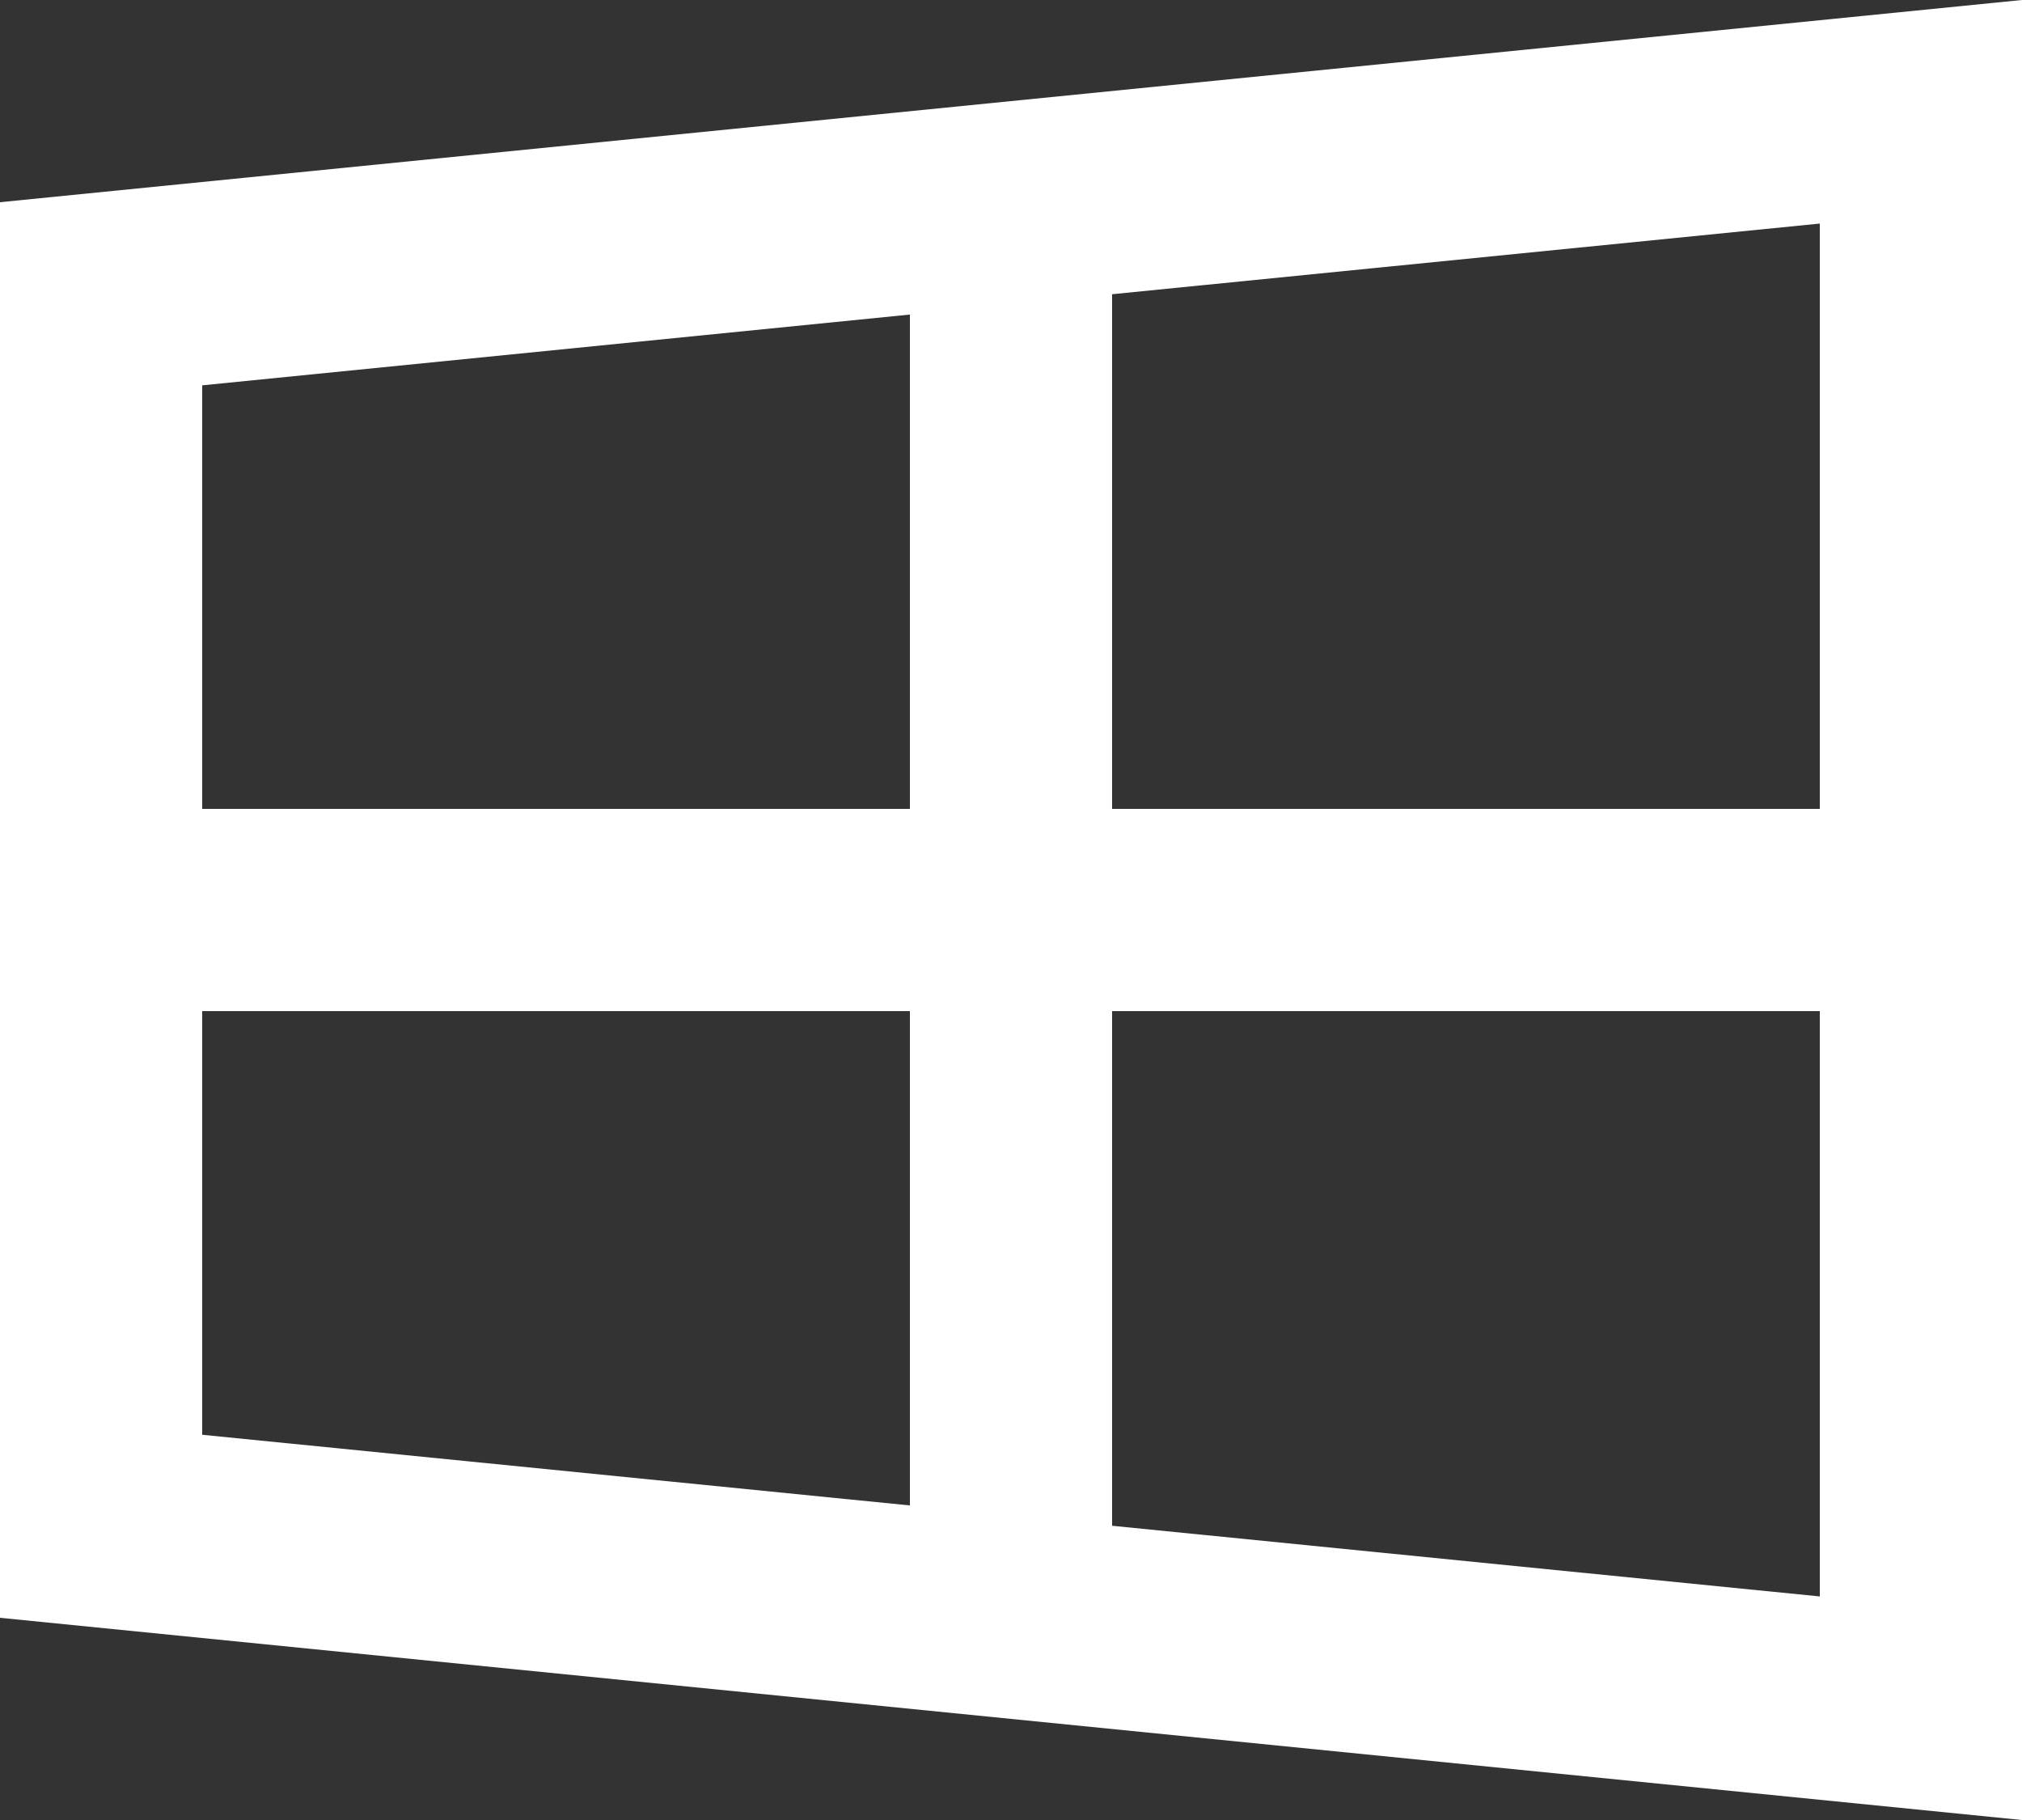 <svg width="20" height="18" viewBox="0 0 20 18" fill="none" xmlns="http://www.w3.org/2000/svg">
<rect x="0" y="0" width="20" height="18" fill="#333333" stroke="none"/>
<path d="M20 0L0 2V16L20 18V0ZM18 2.211V8H11V2.91L18 2.211ZM9 3.111V8H2V3.811L9 3.111ZM2 10H9V14.889L2 14.19V10ZM11 10H18V15.789L11 15.09V10Z" fill="white"/>
</svg>

